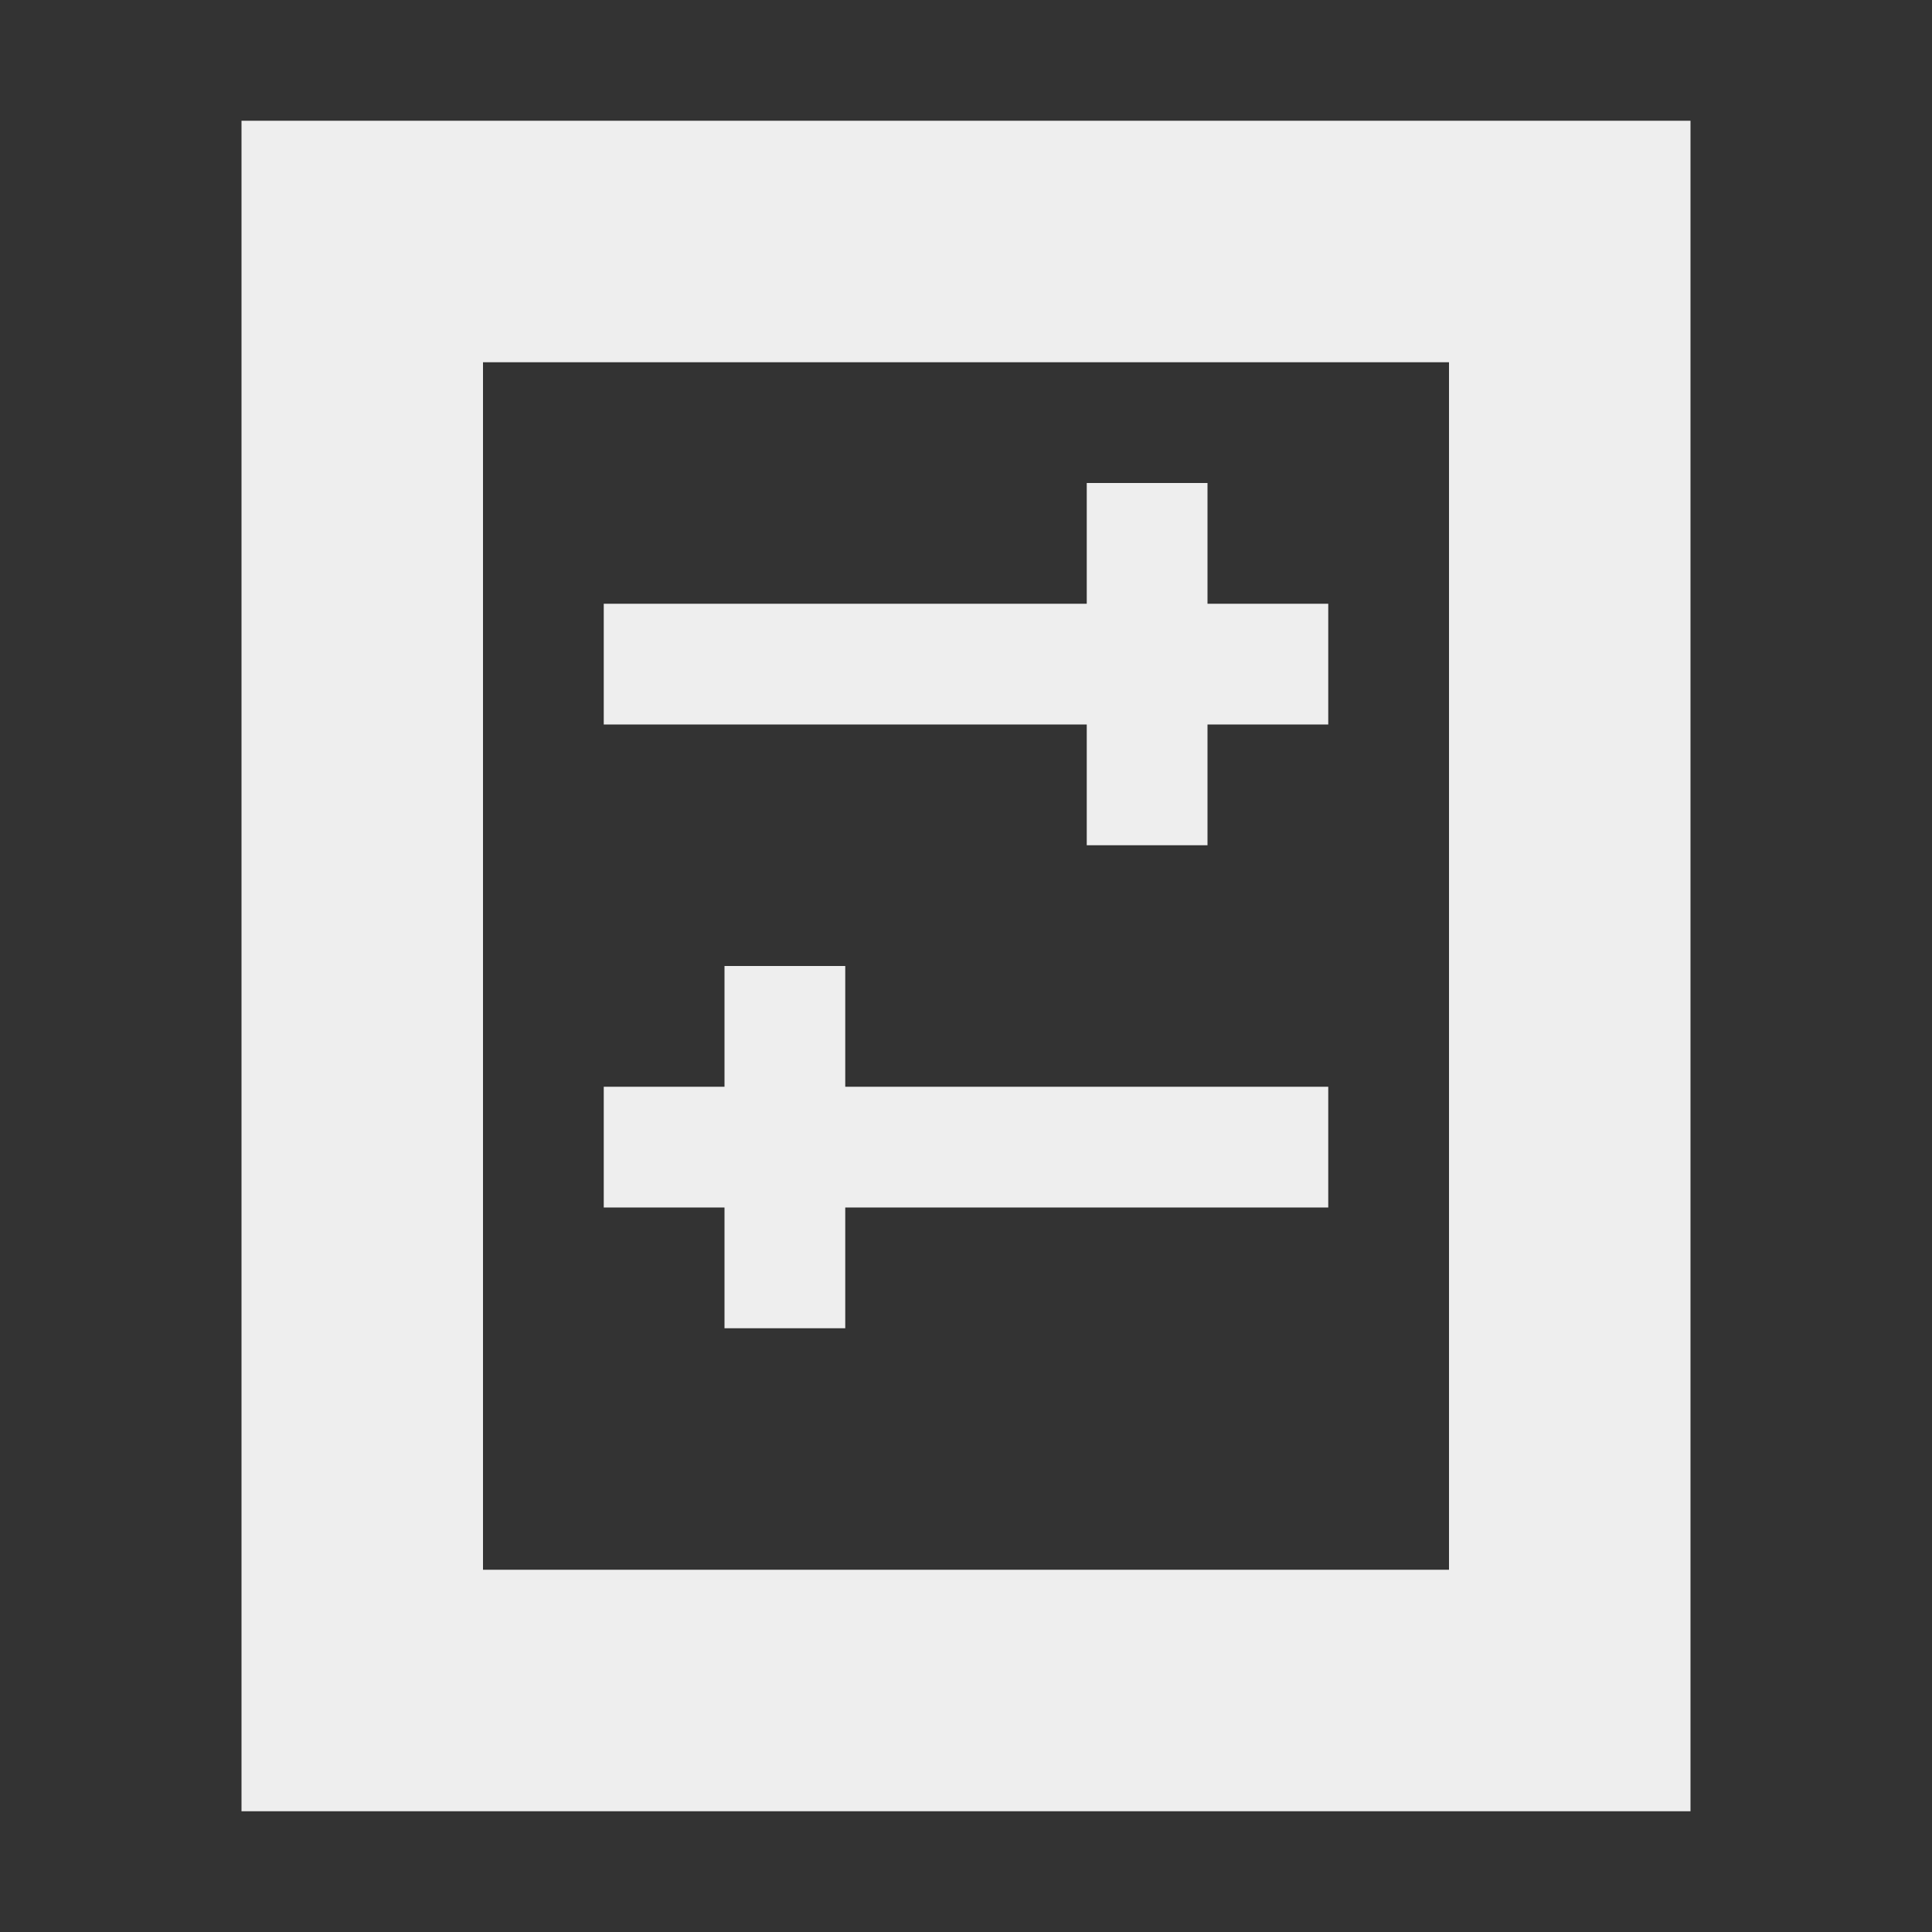 <?xml version="1.0" encoding="UTF-8"?>
<svg xmlns="http://www.w3.org/2000/svg" xmlns:xlink="http://www.w3.org/1999/xlink" width="16px" height="16px" viewBox="0 0 16 16" version="1.1">
<rect x="0" y="0" width="16" height="16" fill="#333333" stroke="none"/>
<g id="surface1">
<defs>
  <style id="current-color-scheme" type="text/css">
   .ColorScheme-Text { color:#eeeeee; } .ColorScheme-Highlight { color:#424242; }
  </style>
 </defs>
<path style="fill:currentColor" class="ColorScheme-Text" d="M 2 1 L 2 15 L 14 15 L 14 1 Z M 4 3 L 12 3 L 12 13 L 4 13 Z M 9 4 L 9 5 L 5 5 L 5 6 L 9 6 L 9 7 L 10 7 L 10 6 L 11 6 L 11 5 L 10 5 L 10 4 Z M 6 8 L 6 9 L 5 9 L 5 10 L 6 10 L 6 11 L 7 11 L 7 10 L 11 10 L 11 9 L 7 9 L 7 8 Z M 6 8 "/>
</g>
</svg>

